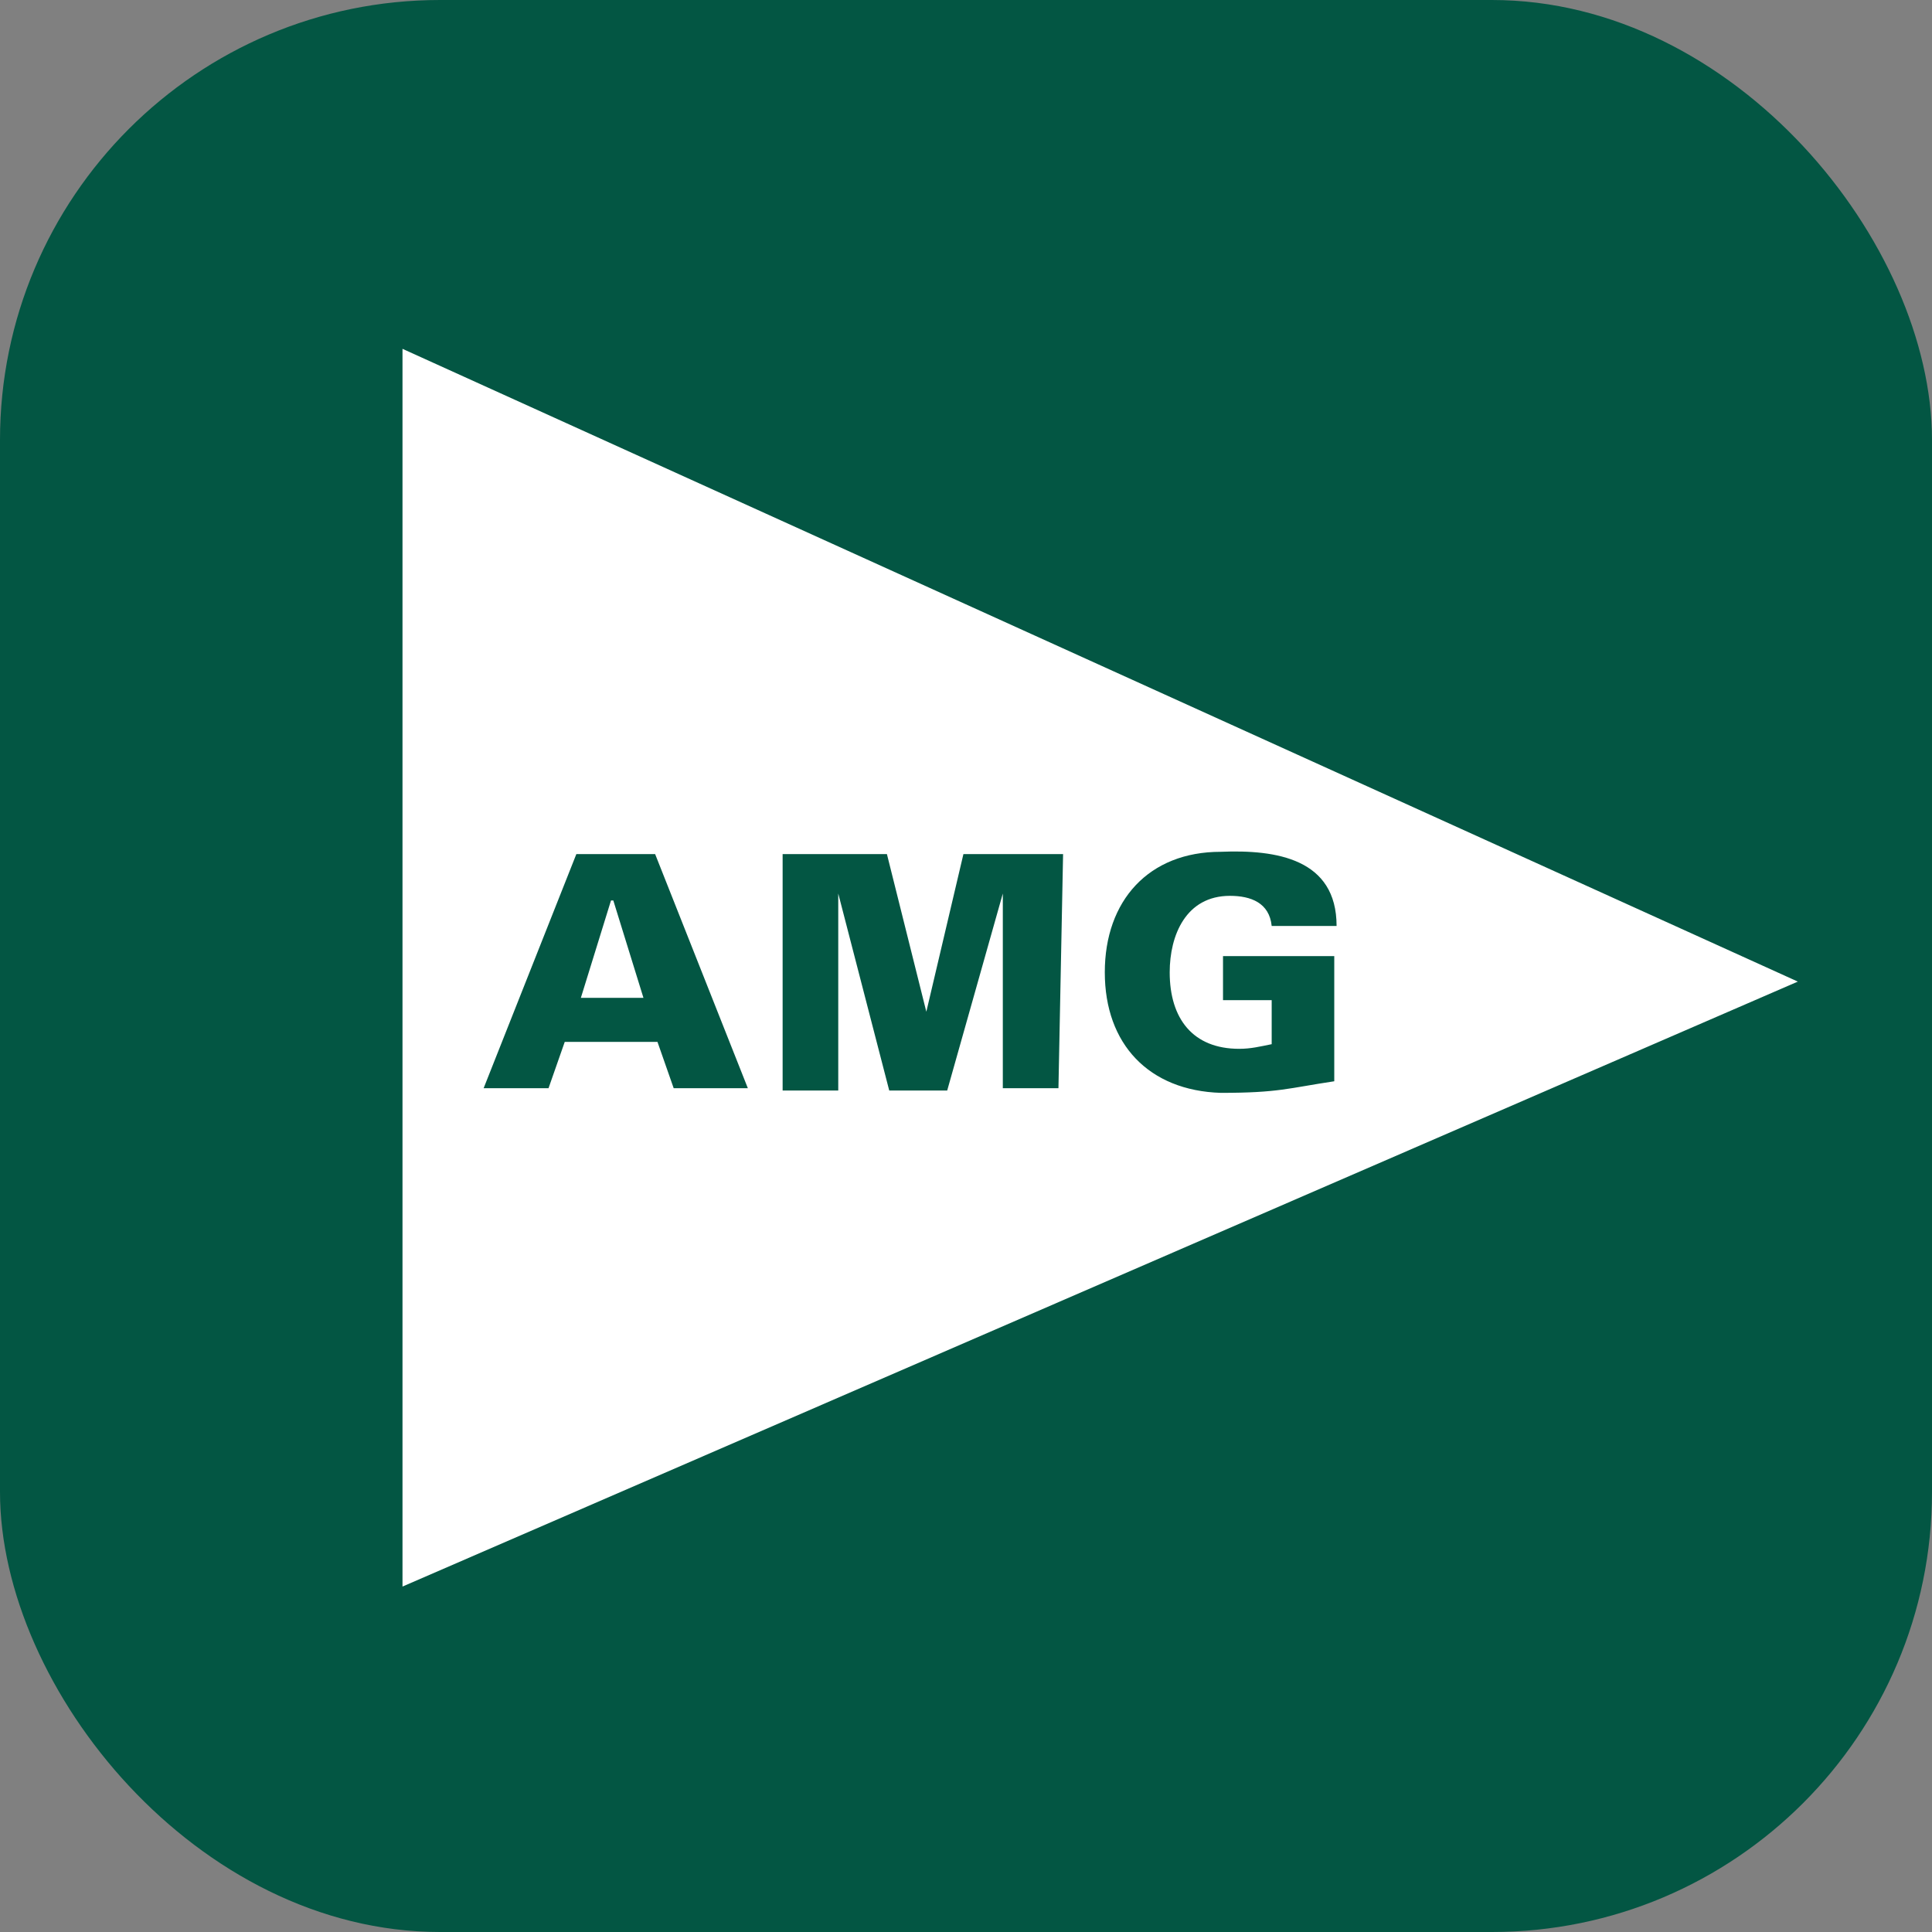 <svg width="360" height="360" viewBox="0 0 360 360" fill="none" xmlns="http://www.w3.org/2000/svg">
<rect x="0" y="0" width="360" height="360" fill="#808080" stroke="none"/>
<rect width="360" height="360" rx="82" fill="#035643"/>
<path d="M75 65V295.631L335 182.907L75 65ZM125.532 202.774L122.508 194.136H105.233L102.209 202.774H90.116L107.392 159.153H122.076L139.352 202.774H125.532ZM197.226 202.774H186.86V166.495L176.495 203.206H165.698L156.196 166.495V203.206H145.831V159.153H165.266L172.608 188.522L179.518 159.153H198.09L197.226 202.774ZM227.458 203.638C214.07 203.206 205.864 194.568 205.864 181.179C205.864 167.791 214.07 158.721 227.458 158.721C237.824 158.289 249.053 160.017 249.053 172.542H236.96C236.528 168.223 233.073 166.927 229.186 166.927C220.98 166.927 217.957 174.269 217.957 181.179C217.957 189.817 222.276 195.432 230.914 195.432C233.073 195.432 234.801 195 236.96 194.568V186.362H227.89V178.156H248.621V201.478C239.983 202.774 238.256 203.638 227.458 203.638Z" fill="white"/>
<path d="M113.851 167.792L108.236 185.932H119.897L114.283 167.792H113.851Z" fill="white"/>
</svg>
